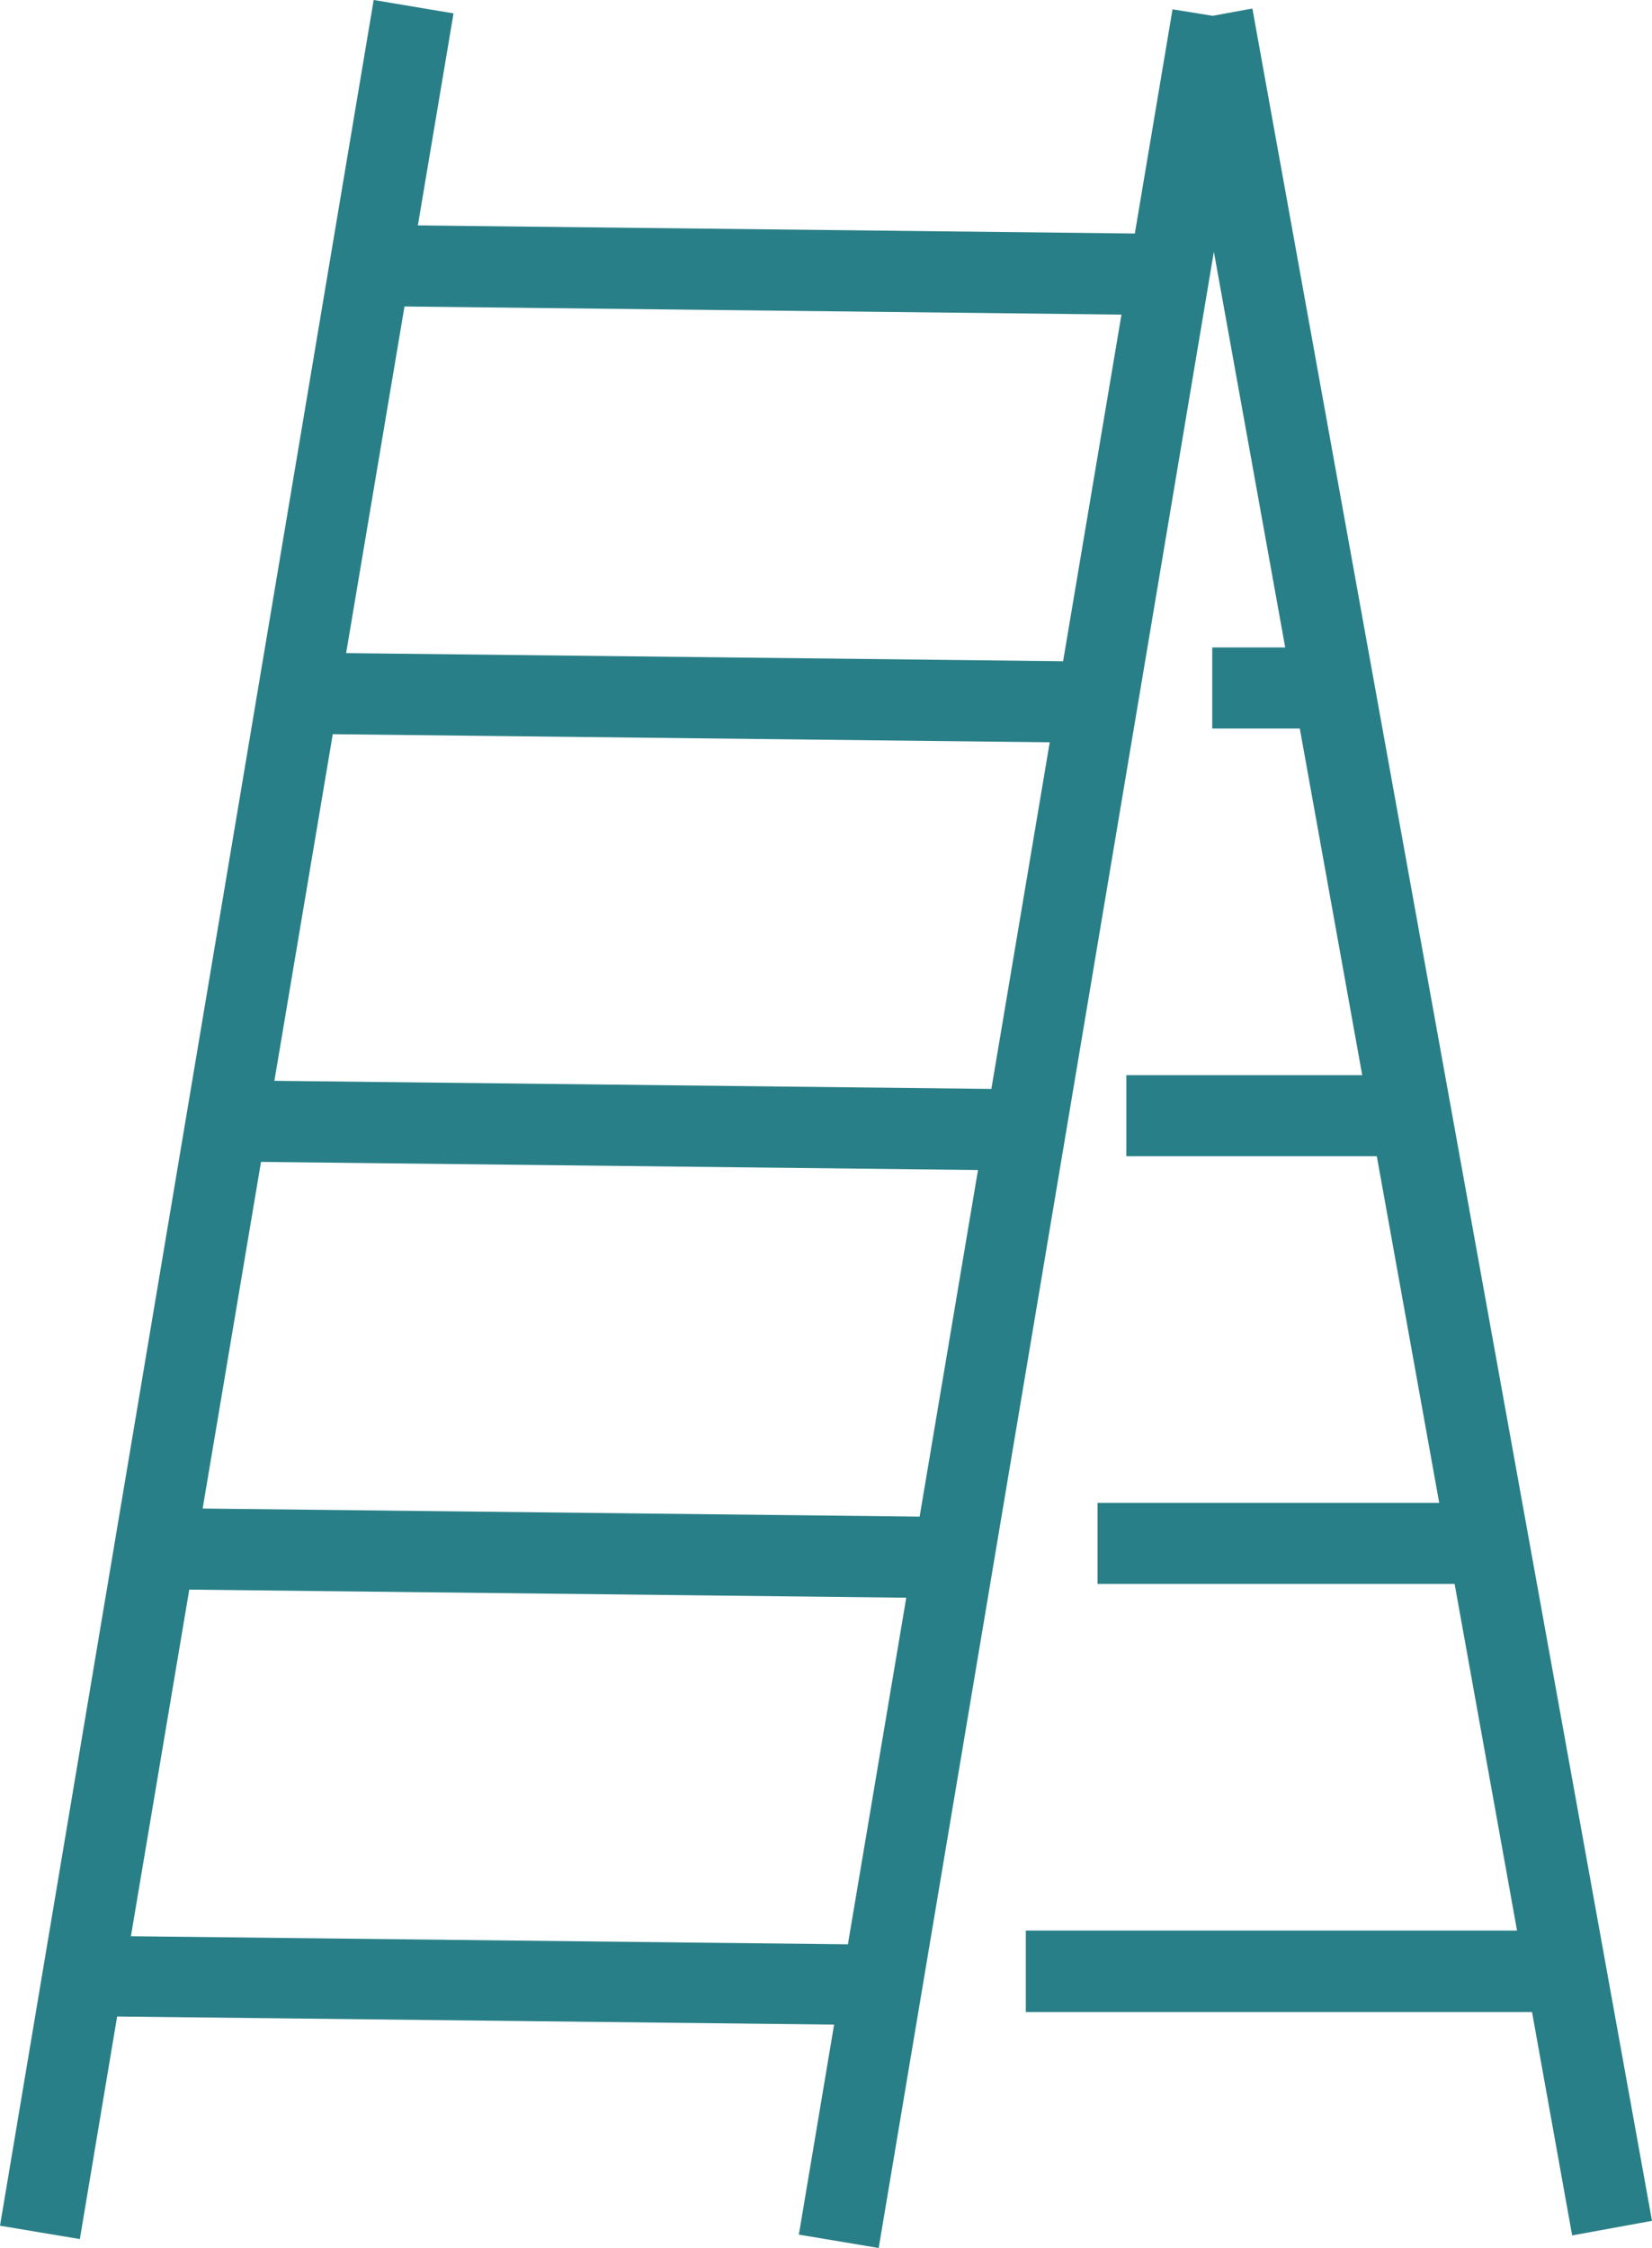 <svg viewBox='773.398 429.556 66.484 90.445' width='36.754' height='50' xmlns='http://www.w3.org/2000/svg' xmlns:xlink='http://www.w3.org/1999/xlink' preserveAspectRatio='none'><defs></defs><style>.aE-gNmoXqfcolors-0w7or1R0sg {fill:#297F87;fill-opacity:1;}.icon2w7or1R0sg {fill:#D6C7F4;fill-opacity:1;}.icon3w7or1R0sg {fill:#6A588A;fill-opacity:1;}.icon4w7or1R0sg {fill:#907DB3;fill-opacity:1;}.icon5w7or1R0sg {fill:#D6C7F4;fill-opacity:1;}.icon6w7or1R0sg {fill:#6A588A;fill-opacity:1;}.icon7w7or1R0sg {fill:#907DB3;fill-opacity:1;}.icon8w7or1R0sg {fill:#D6C7F4;fill-opacity:1;}</style><defs></defs><g opacity='1' transform='rotate(0 773.398 429.556)'> <svg width='66.484' height='90.445' x='773.398' y='429.556' version='1.1' preserveAspectRatio='none' viewBox='11.62 4.27 40.76 55.45'> <g transform='matrix(1 0 0 1 0 0)'><defs><g id='id-w7or1R0sgE-gNmoXqf0'><path d='M36.93,53.9h12.49l0.99,5.51l1.97-0.36L42.52,4.48l-0.98,0.18L40.55,4.5l-0.93,5.53l-17.69-0.2l0.88-5.23l-1.97-0.33 l-9.22,54.9l1.97,0.33l0.92-5.49l17.69,0.2l-0.87,5.18l1.97,0.33l8.27-49.24l1.76,9.76h-1.8v2h2.16l1.54,8.55h-5.82v2h6.18 l1.54,8.55H38.7v2h8.81l1.54,8.55H36.93V53.9z M32.54,52.23l-17.69-0.2l1.44-8.55l17.69,0.2L32.54,52.23z M34.31,41.68l-17.69-0.2 l1.44-8.55l17.69,0.2L34.31,41.68z M36.08,31.13l-17.69-0.2l1.44-8.55l17.69,0.2L36.08,31.13z M37.85,20.58l-17.69-0.2l1.44-8.55 l17.69,0.2L37.85,20.58z'></path></g></defs><use class='aE-gNmoXqfcolors-0w7or1R0sg' xlink:href='#id-w7or1R0sgE-gNmoXqf0'></use></g> </svg> </g></svg>